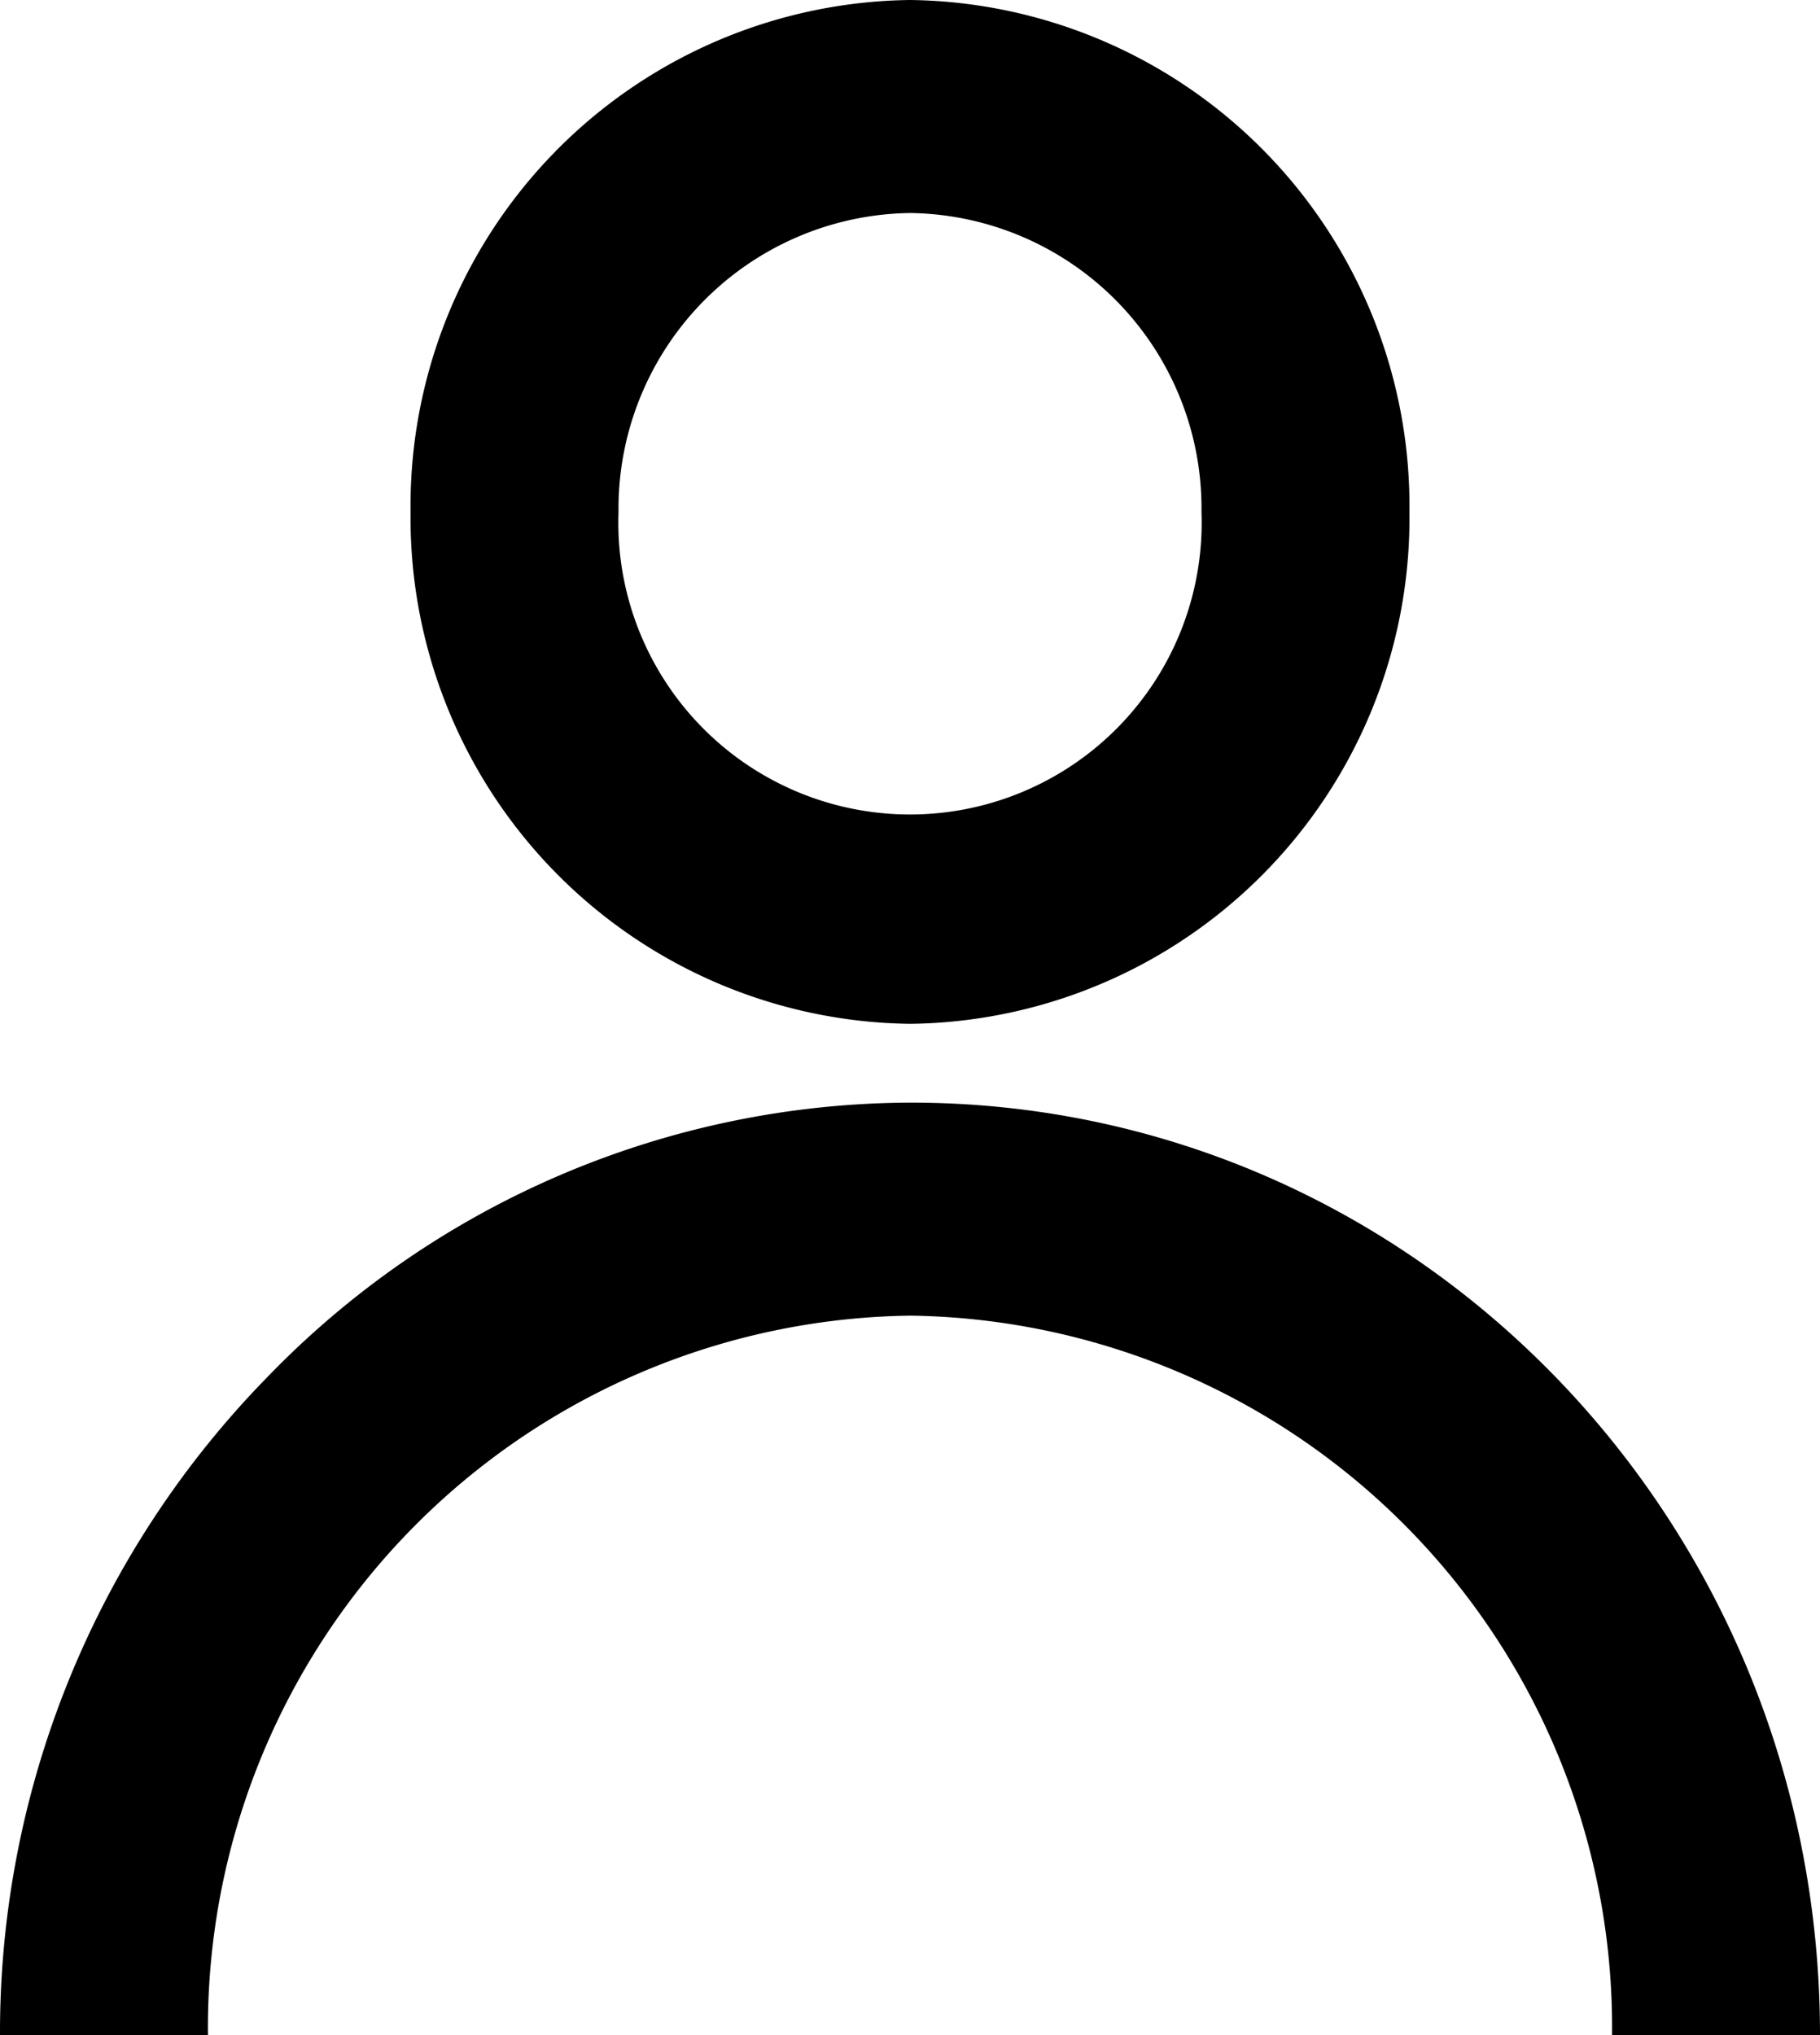 <svg viewBox="0 0 47.61 53.21"><path d="M23.81 26.77a13.22 13.22 0 0013.06-13.38A13.23 13.23 0 0023.81 0a13.23 13.23 0 00-13.07 13.39 13.23 13.23 0 0013.07 13.38zm0-21.2a7.72 7.72 0 017.62 7.82 7.63 7.63 0 11-15.25 0 7.73 7.73 0 017.63-7.82zm0 23.26A23.5 23.5 0 007 36a24.5 24.5 0 00-7 17.21h5.44A18.62 18.62 0 0123.81 34.4a18.61 18.61 0 0118.36 18.81h5.44c0-13.47-10.61-24.39-23.81-24.38z"/></svg>